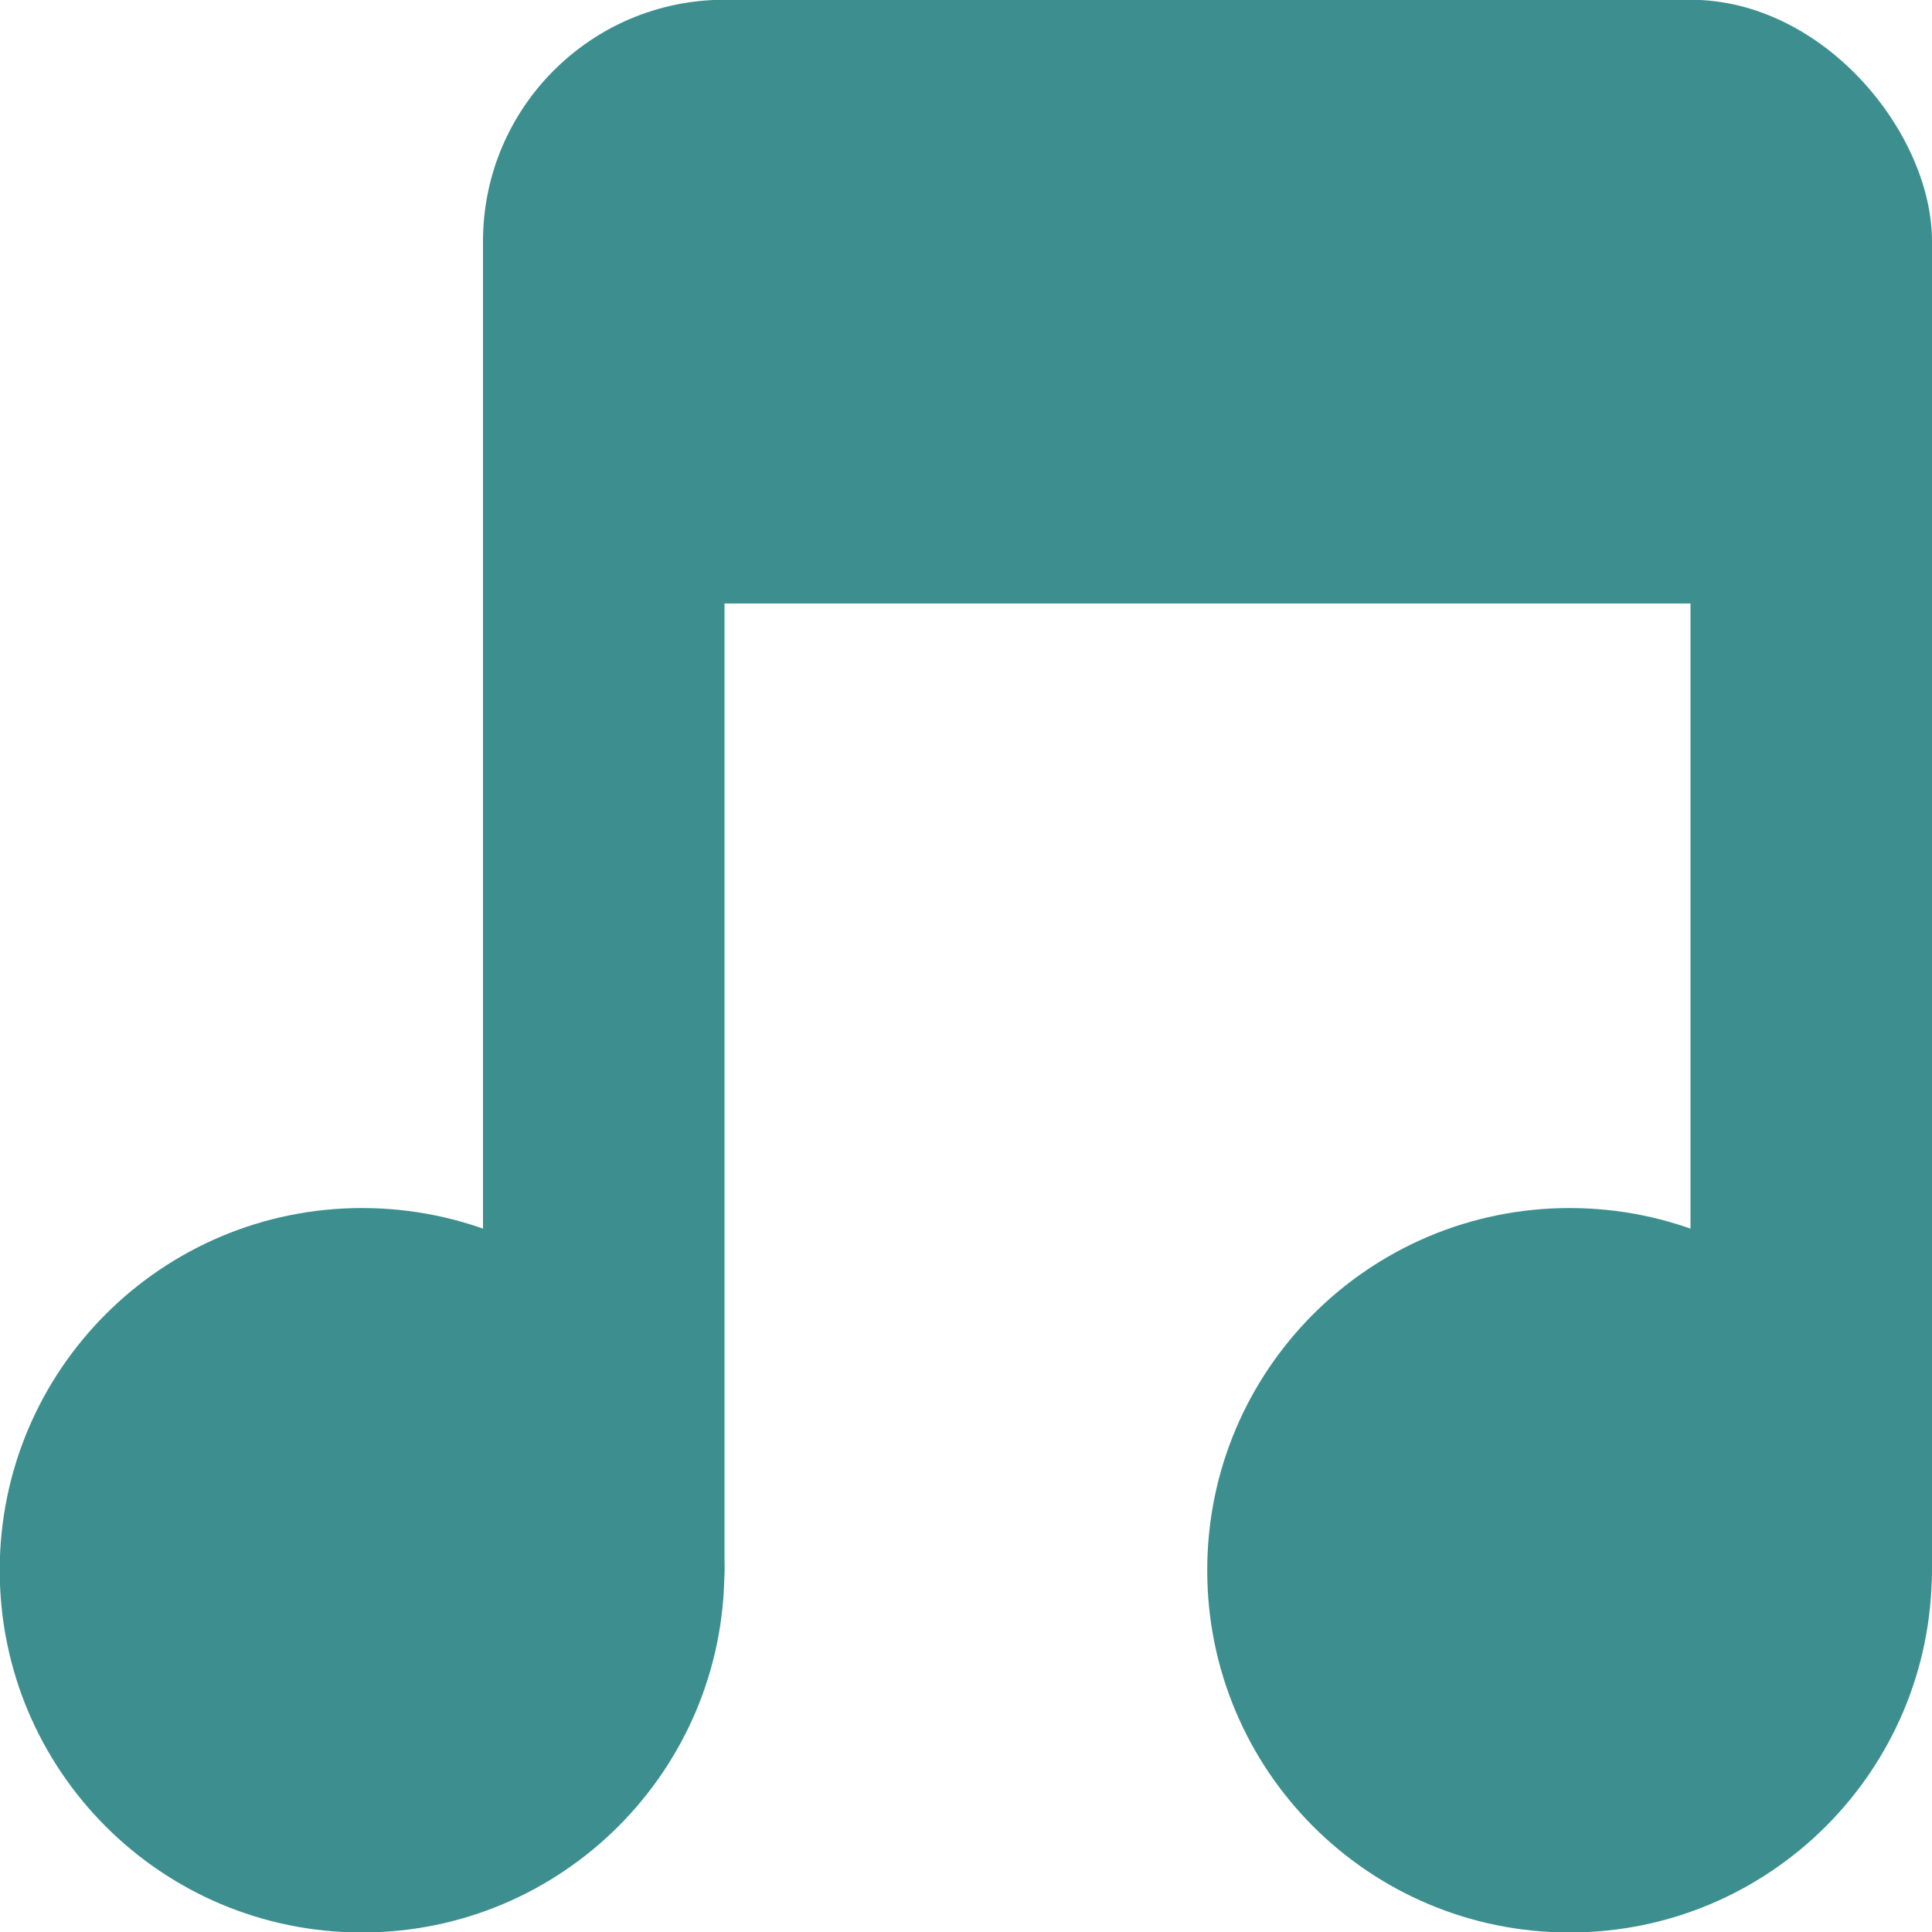 <svg xmlns="http://www.w3.org/2000/svg" viewBox="0 0 16 16">
 <g transform="translate(0,-1036.362)">
  <path d="m -5 8.259 c 0 0.962 -0.816 1.741 -1.823 1.741 -1.01 0 -1.823 -0.78 -1.823 -1.741 0 -0.962 0.816 -1.741 1.823 -1.741 1.01 0 1.823 0.78 1.823 1.741 z" transform="matrix(1.646,0,0,1.723,14.229,1035.136)" style="fill:#3D8F8F;fill-opacity:1;stroke:none"/>
  <path transform="matrix(1.646,0,0,1.723,24.229,1035.136)" d="m -5 8.259 c 0 0.962 -0.816 1.741 -1.823 1.741 -1.01 0 -1.823 -0.78 -1.823 -1.741 0 -0.962 0.816 -1.741 1.823 -1.741 1.01 0 1.823 0.78 1.823 1.741 z" style="fill:#3D8F8F;fill-opacity:1;stroke:none"/>
  <rect width="2" height="12" x="4" y="1038.36" rx="1" style="fill:#3D8F8F;fill-opacity:1;stroke:none"/>
  <rect rx="1" y="1038.36" x="14" height="12" width="2" style="fill:#3D8F8F;fill-opacity:1;stroke:none"/>
  <rect width="12" height="5" x="4" y="1036.36" rx="2" style="fill:#3D8F8F;fill-opacity:1;stroke:none"/>
 </g>
</svg>
